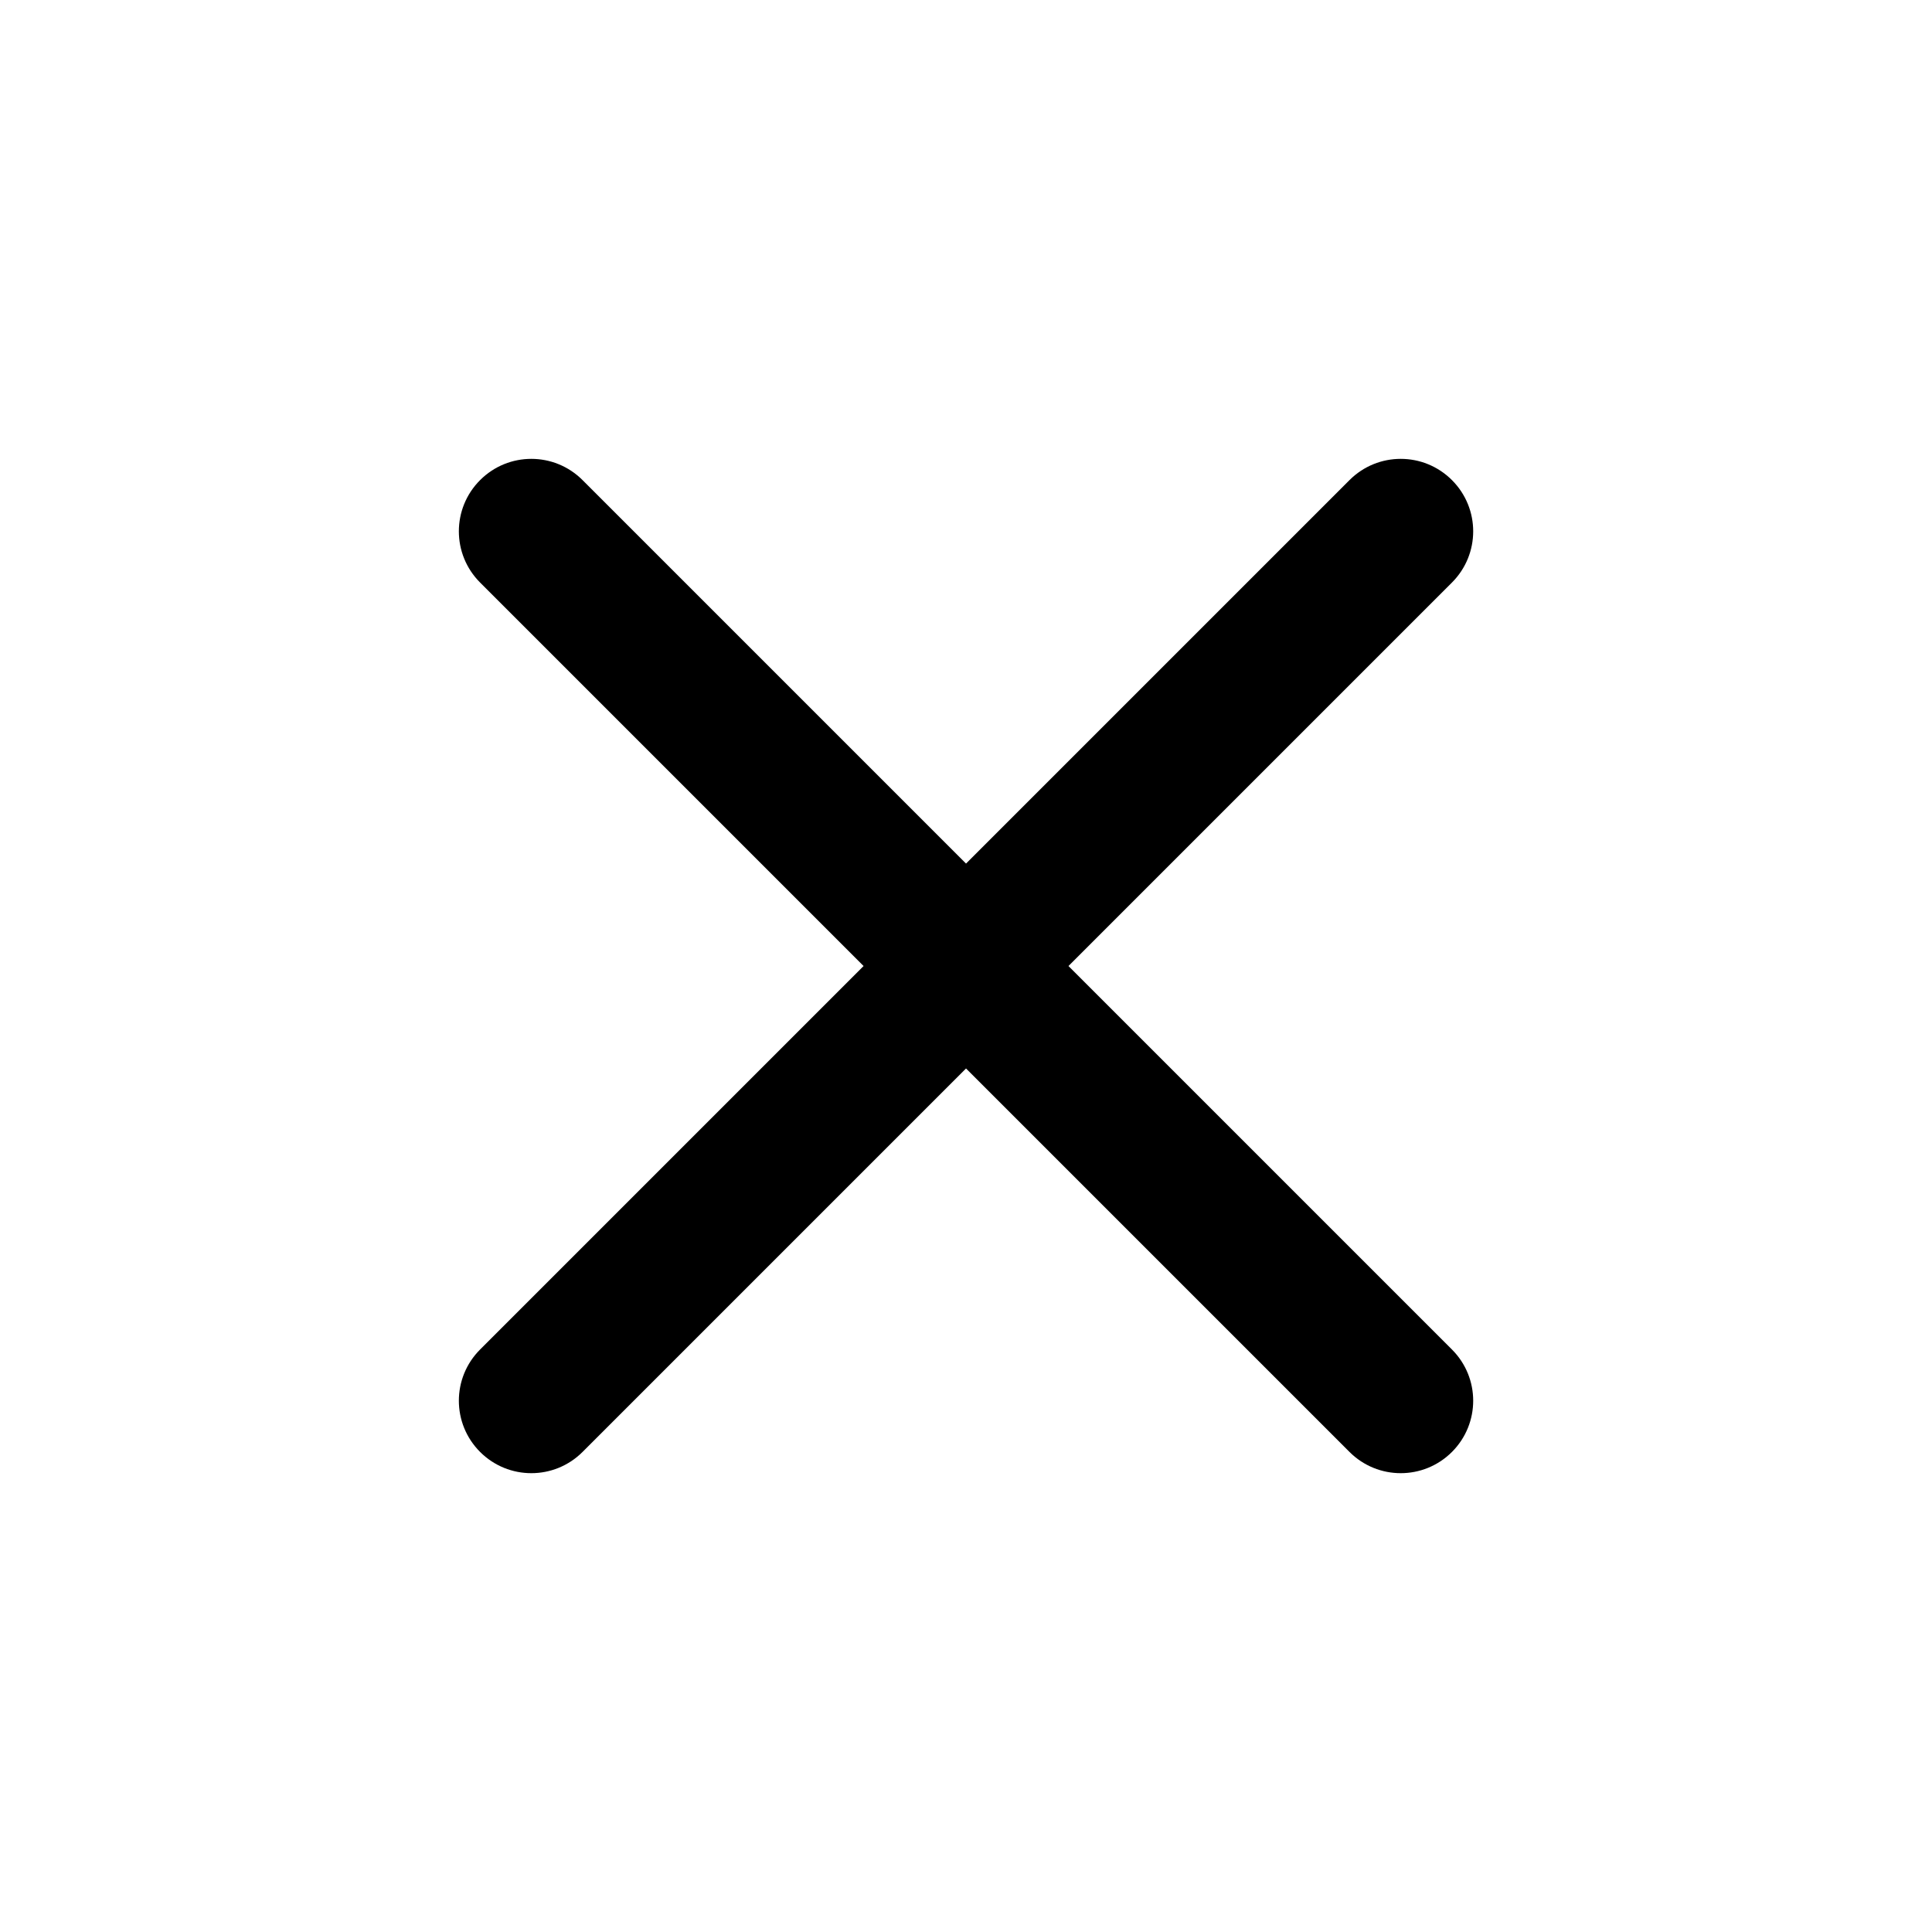 <svg width="80" height="80" viewBox="0 0 80 80" fill="none" xmlns="http://www.w3.org/2000/svg">
<path fill-rule="evenodd" clip-rule="evenodd" d="M44.243 40.001L60.122 24.122C61.295 22.949 61.295 21.053 60.122 19.88C58.949 18.707 57.053 18.707 55.88 19.88L40.001 35.759L24.122 19.88C22.949 18.707 21.053 18.707 19.88 19.88C18.707 21.053 18.707 22.949 19.88 24.122L35.759 40.001L19.88 55.88C18.707 57.053 18.707 58.949 19.88 60.122C20.465 60.707 21.233 61.001 22.001 61.001C22.769 61.001 23.537 60.707 24.122 60.122L40.001 44.243L55.88 60.122C56.465 60.707 57.233 61.001 58.001 61.001C58.769 61.001 59.537 60.707 60.122 60.122C61.295 58.949 61.295 57.053 60.122 55.88L44.243 40.001Z" fill="black"/>
</svg>
